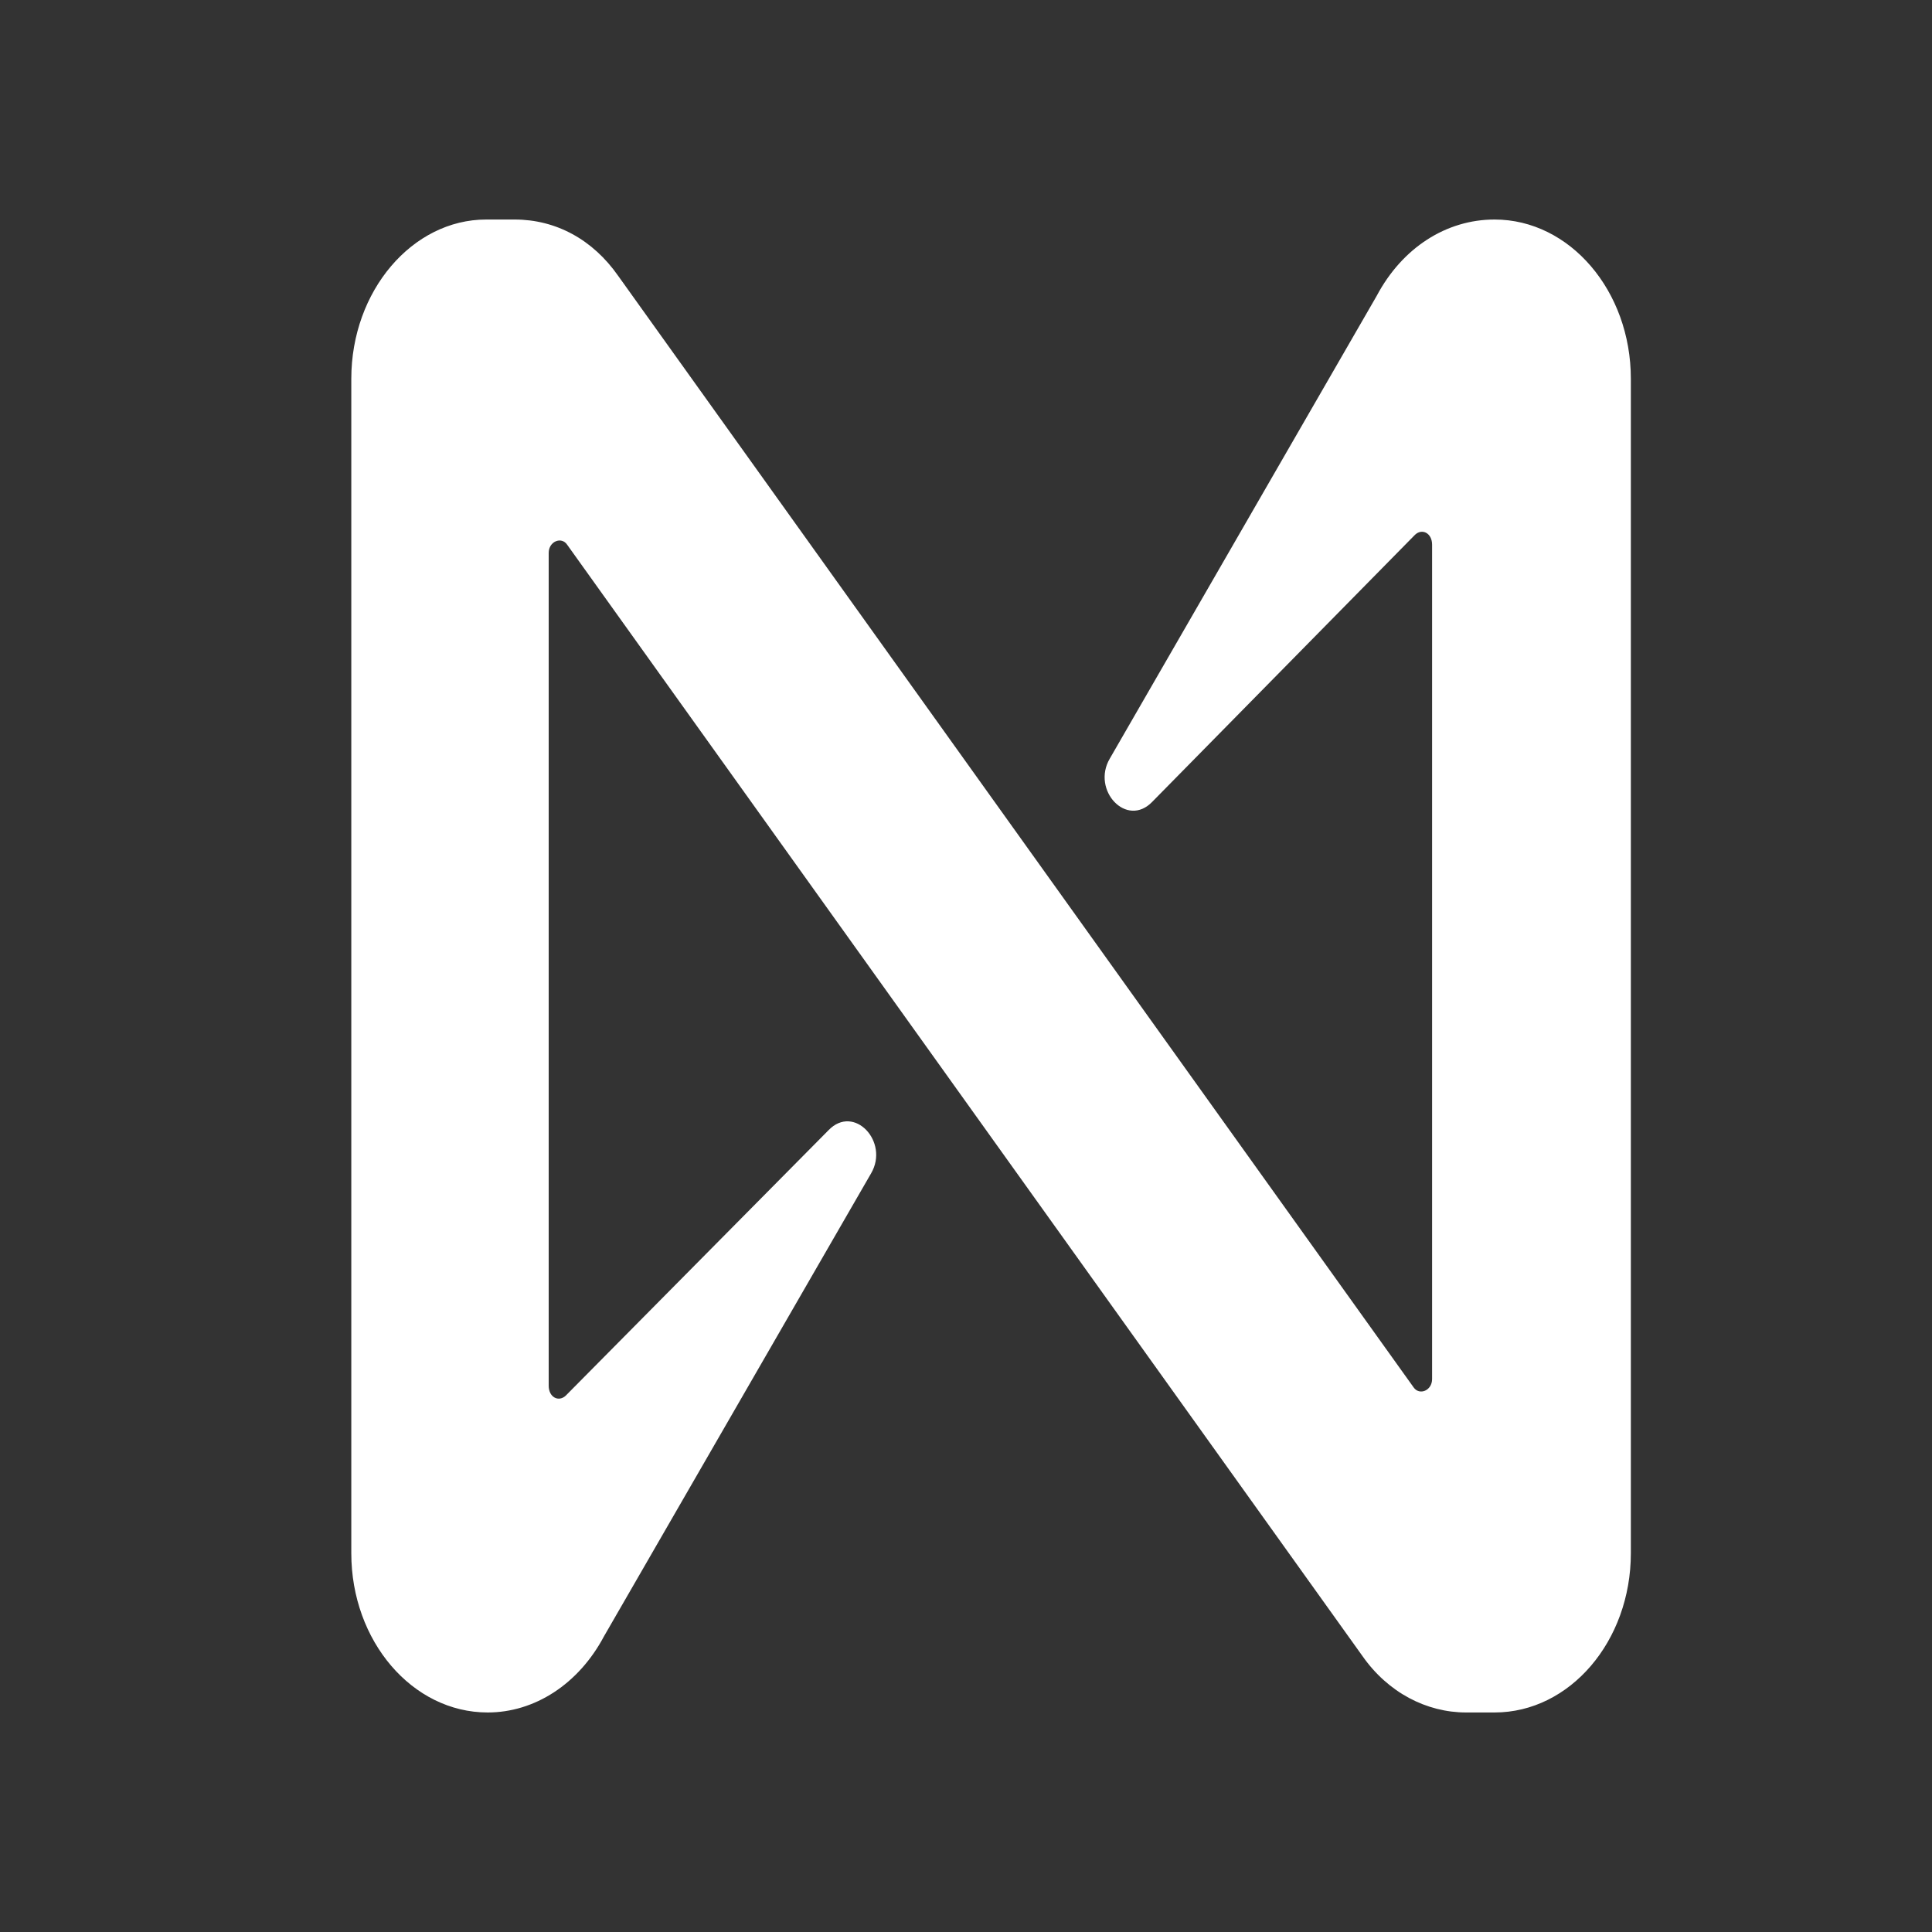 <svg width="24" height="24" viewBox="0 0 24 24" fill="none" xmlns="http://www.w3.org/2000/svg">
<rect x="0" y="0" width="24" height="24" fill="#333333" stroke="none"/>
<path d="M17.102 3.675L13.786 9.424C13.556 9.816 13.996 10.29 14.314 9.96L17.578 6.643C17.666 6.56 17.79 6.622 17.79 6.766V17.131C17.79 17.276 17.631 17.338 17.56 17.234L7.68 3.428C7.364 2.975 6.905 2.727 6.393 2.727H6.039C5.123 2.727 4.364 3.613 4.364 4.705V19.295C4.364 20.386 5.122 21.273 6.058 21.273C6.639 21.273 7.187 20.923 7.504 20.325L10.821 14.576C11.05 14.184 10.609 13.711 10.292 14.04L7.028 17.337C6.94 17.42 6.816 17.359 6.816 17.213V6.869C6.816 6.724 6.975 6.662 7.045 6.766L16.925 20.572C17.242 21.025 17.72 21.273 18.213 21.273H18.566C19.501 21.273 20.259 20.387 20.259 19.295V4.705C20.259 3.614 19.501 2.727 18.566 2.727C17.966 2.727 17.42 3.077 17.102 3.675Z" fill="white"/>
</svg>

